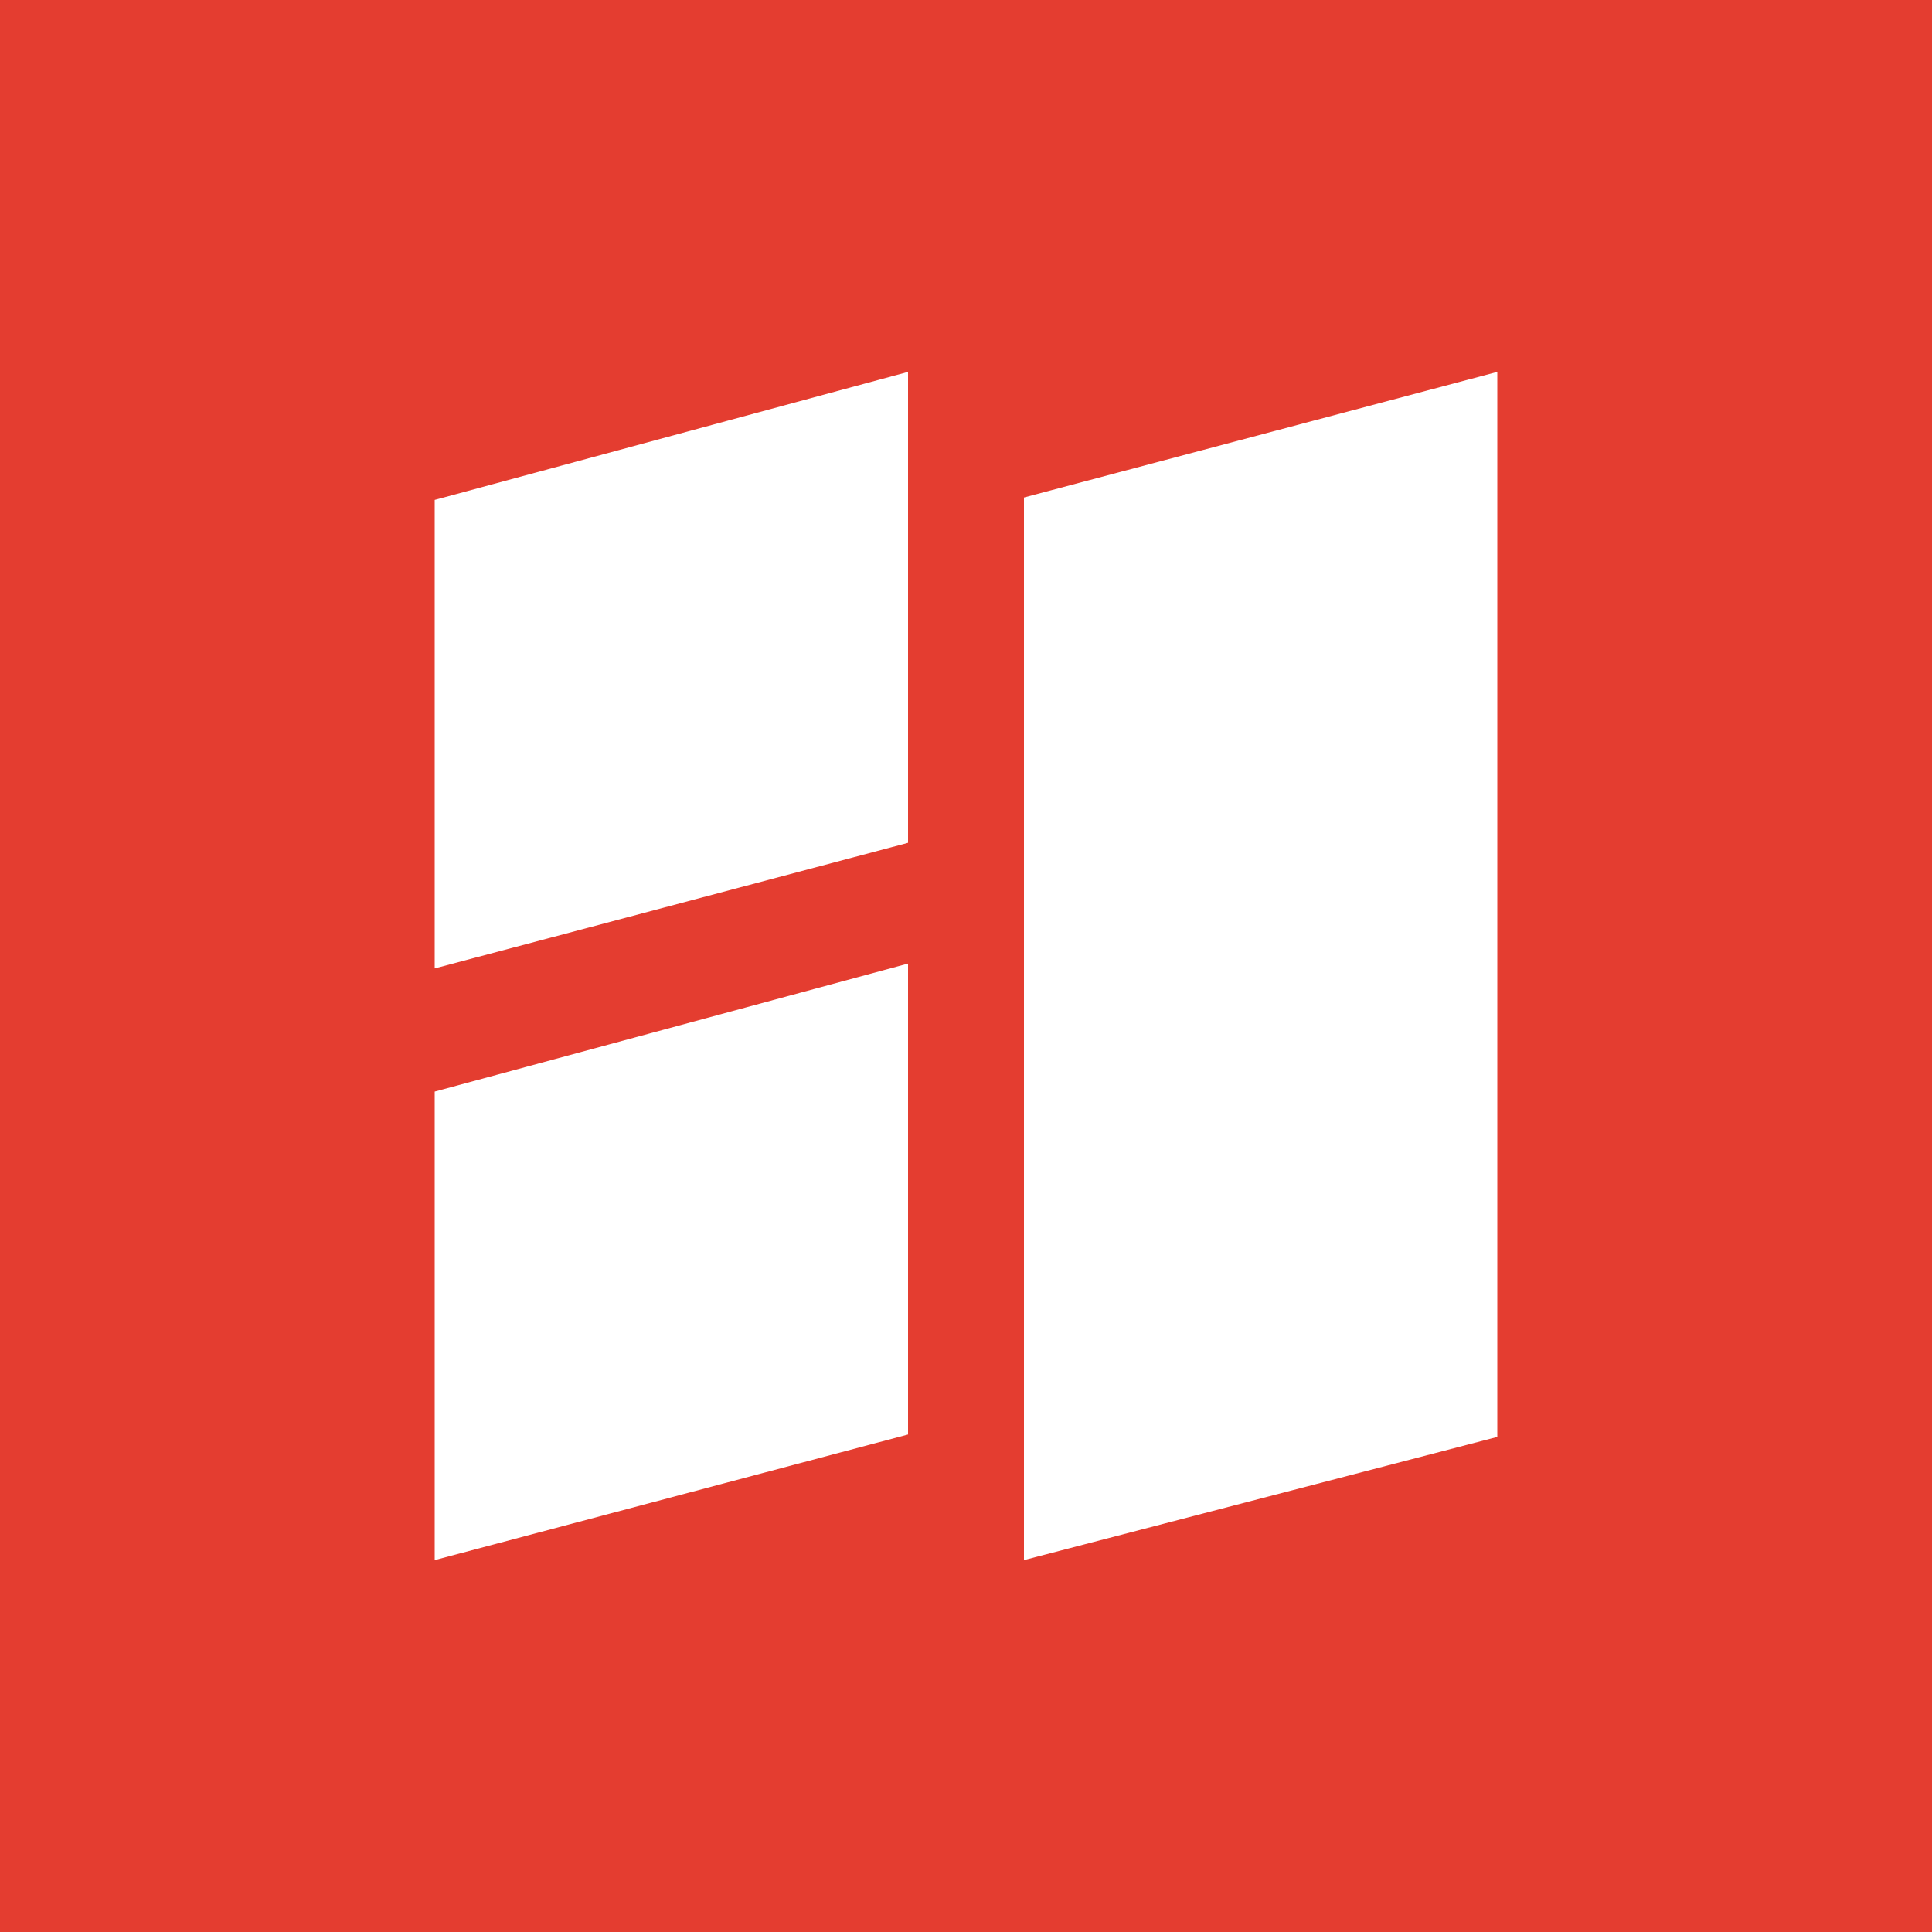 <?xml version="1.0" encoding="utf-8"?>
<!-- Generator: Adobe Illustrator 27.1.1, SVG Export Plug-In . SVG Version: 6.00 Build 0)  -->
<svg version="1.2" baseProfile="tiny-ps" id="Capa_1" xmlns="http://www.w3.org/2000/svg" xmlns:xlink="http://www.w3.org/1999/xlink"
	 viewBox="0 0 80 80" xml:space="preserve">
<title>Haystack News</title>
<rect y="0" fill="#E43D30" width="80" height="80"/>
<polygon fill="#FFFFFF" points="62,59.5 42.4,64.6 42.4,20.6 62,15.4 "/>
<polygon fill="#FFFFFF" points="18,20.7 18,40.1 37.6,34.9 37.6,15.4 "/>
<polygon fill="#FFFFFF" points="18,45.2 18,64.6 37.6,59.4 37.6,39.9 "/>
</svg>
